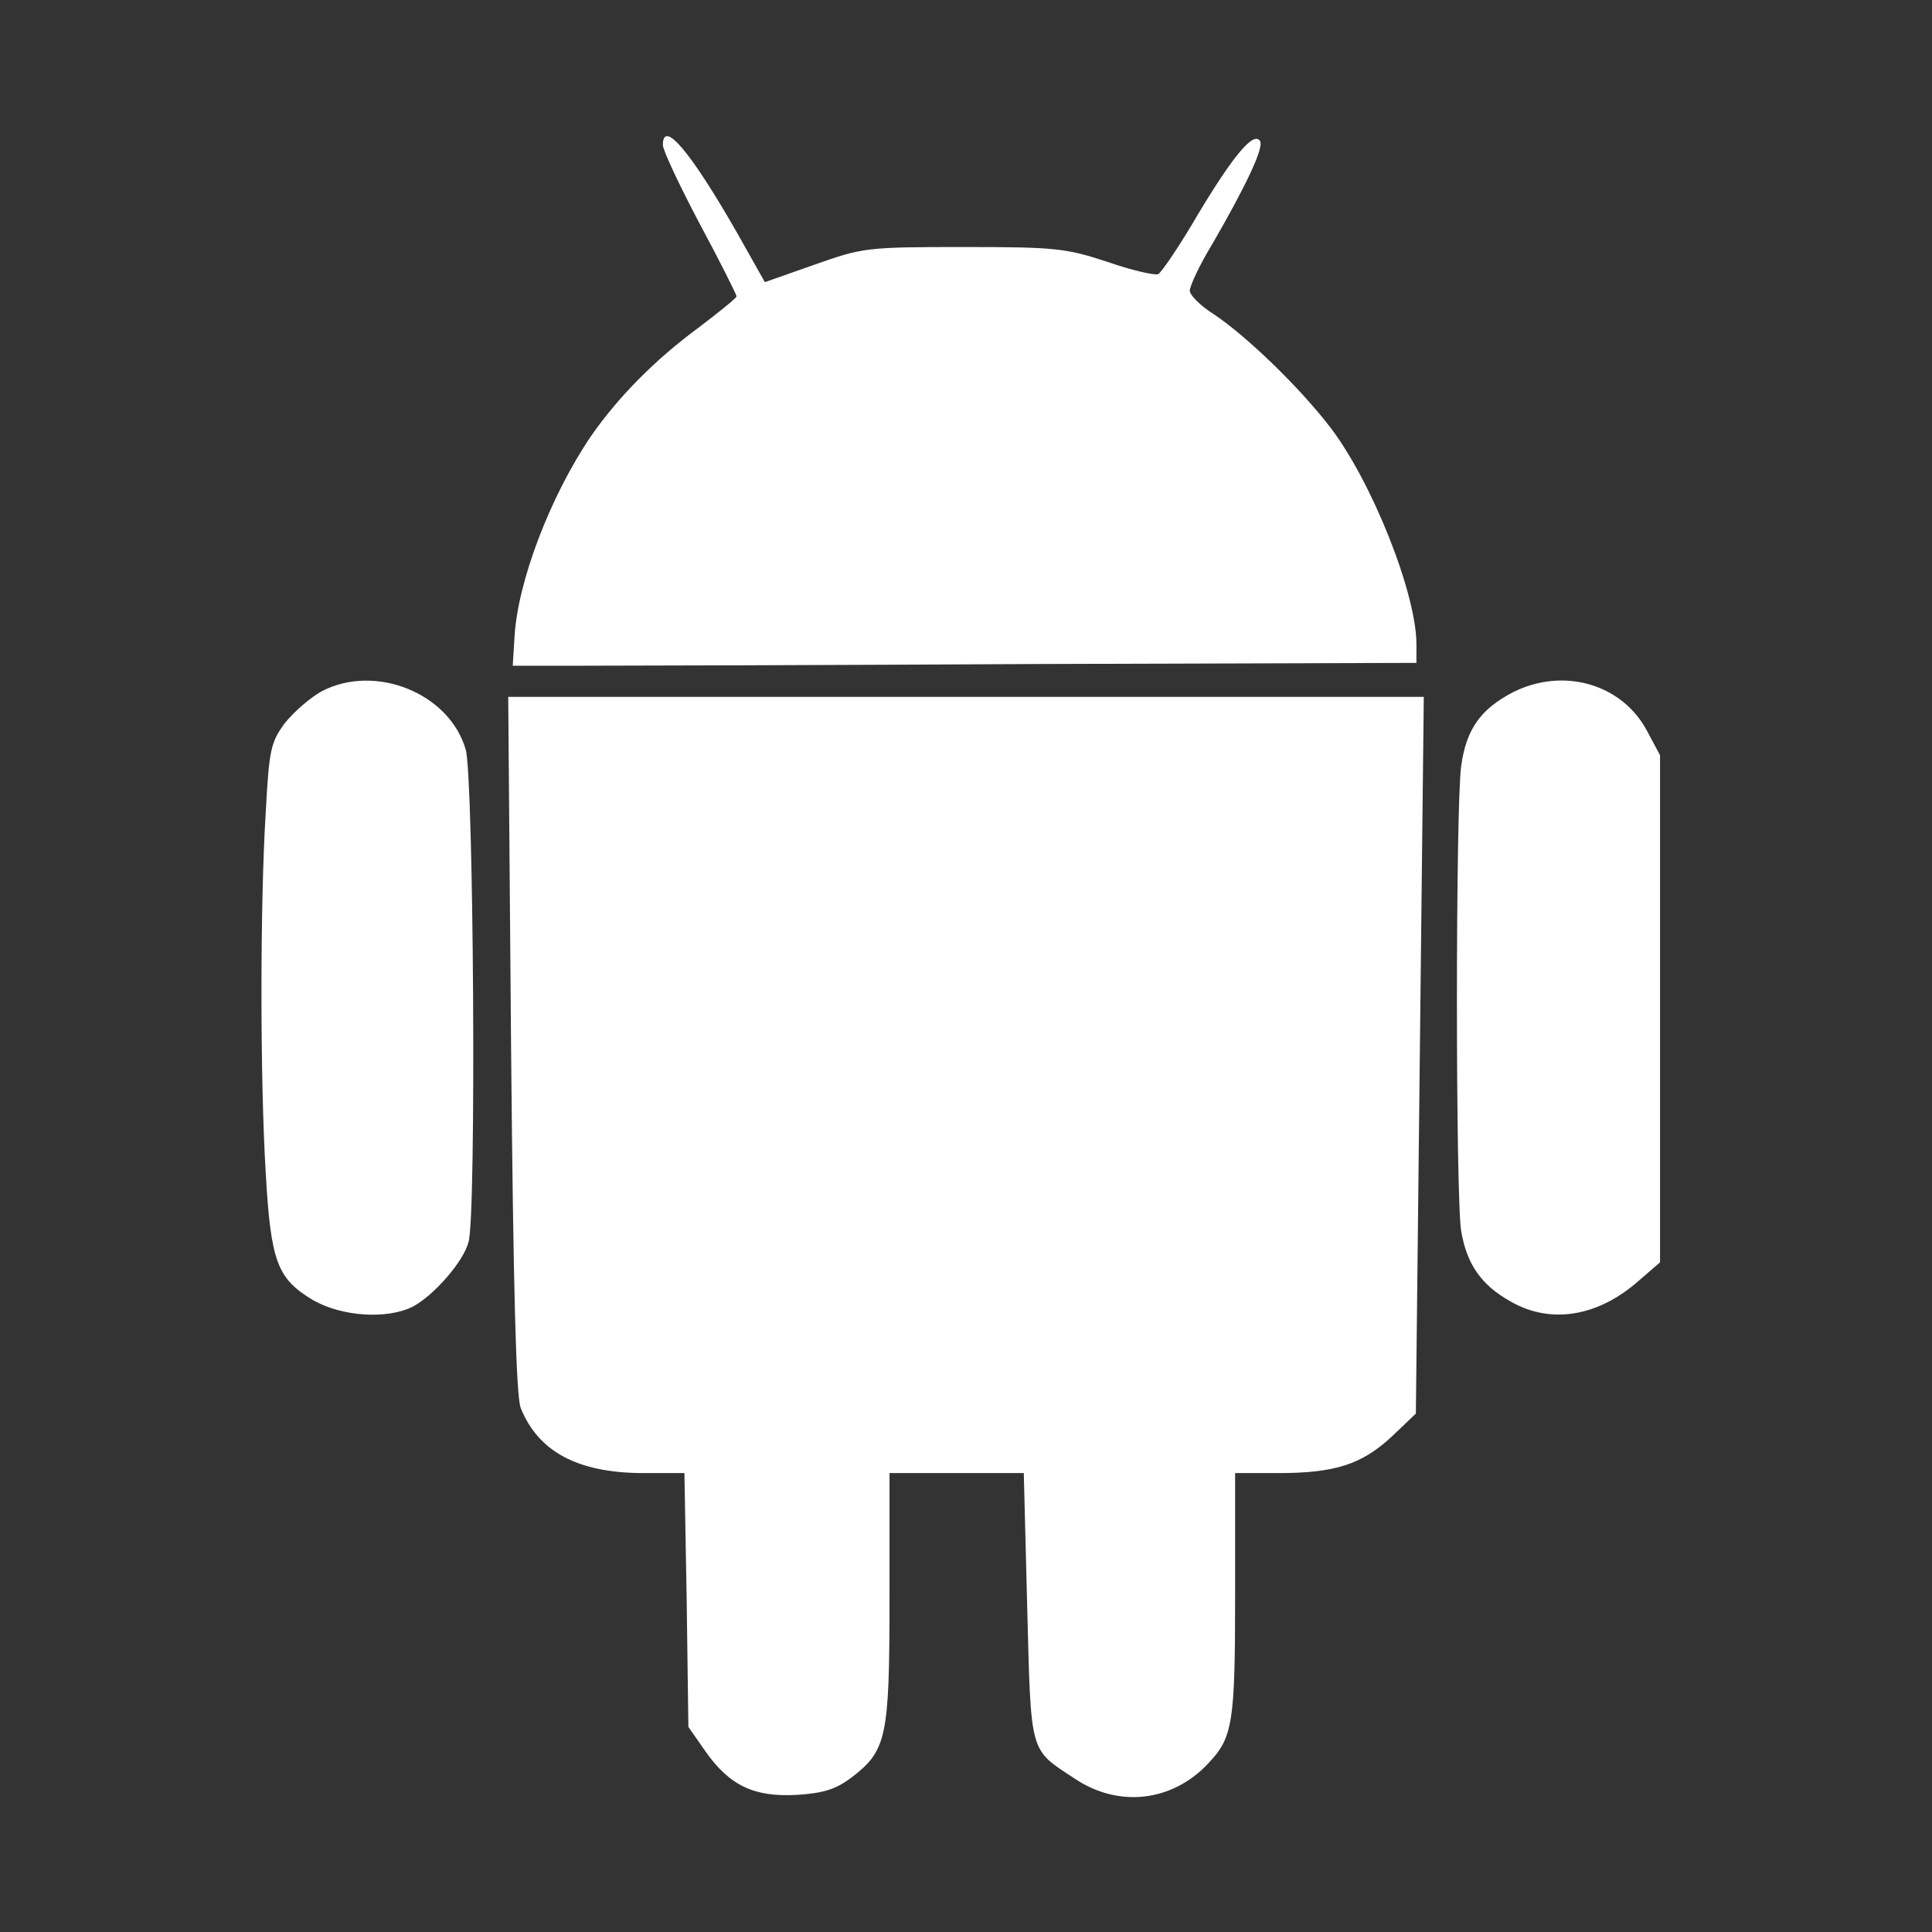 <?xml version="1.0" standalone="no"?>
<!DOCTYPE svg PUBLIC "-//W3C//DTD SVG 20010904//EN"
 "http://www.w3.org/TR/2001/REC-SVG-20010904/DTD/svg10.dtd">
<svg version="1.0" xmlns="http://www.w3.org/2000/svg"
 width="341pt" height="341pt" viewBox="0 0 341 341"
 preserveAspectRatio="xMidYMid meet">
<rect x="0" y="0" width="341" height="341" fill="#333333" stroke="none"/>
<g transform="translate(0,341) scale(0.1,-0.1)"
fill="#FFFFFF" stroke="none">
<path d="M1170 3154 c0 -9 29 -71 65 -139 36 -67 65 -125 65 -128 0 -3 -31
-28 -68 -56 -76 -56 -142 -123 -189 -191 -72 -106 -130 -258 -135 -356 l-3
-49 128 0 c70 0 428 1 797 3 l670 2 0 33 c0 90 -79 288 -153 384 -54 70 -146
159 -204 198 -24 15 -43 34 -43 42 0 8 17 45 39 81 62 107 92 172 85 183 -11
18 -47 -25 -110 -130 -32 -55 -64 -102 -70 -105 -7 -2 -47 7 -90 22 -73 24
-92 26 -254 26 -170 0 -177 -1 -262 -31 l-88 -31 -49 87 c-83 145 -131 201
-131 155z"/>
<path d="M568 2190 c-20 -11 -49 -36 -65 -56 -25 -34 -28 -46 -34 -158 -10
-162 -10 -470 0 -636 9 -157 20 -187 84 -225 51 -29 131 -34 176 -11 37 20 89
79 98 114 14 47 9 821 -5 869 -29 100 -160 152 -254 103z"/>
<path d="M2670 2188 c-57 -30 -82 -65 -91 -130 -10 -71 -10 -760 0 -821 10
-58 35 -95 87 -124 71 -41 155 -27 227 37 l37 32 0 447 0 448 -23 43 c-44 83
-148 113 -237 68z"/>
<path d="M902 1568 c4 -441 9 -621 17 -643 31 -77 100 -114 213 -115 l76 0 4
-224 3 -224 30 -43 c43 -61 86 -81 161 -77 48 3 69 10 96 30 63 48 68 70 68
317 l0 221 118 0 119 0 6 -236 c7 -264 3 -250 85 -304 77 -51 171 -40 234 27
44 46 48 71 48 299 l0 214 76 0 c100 0 147 15 200 64 l43 41 7 633 7 632 -808
0 -808 0 5 -612z"/>
</g>
</svg>
